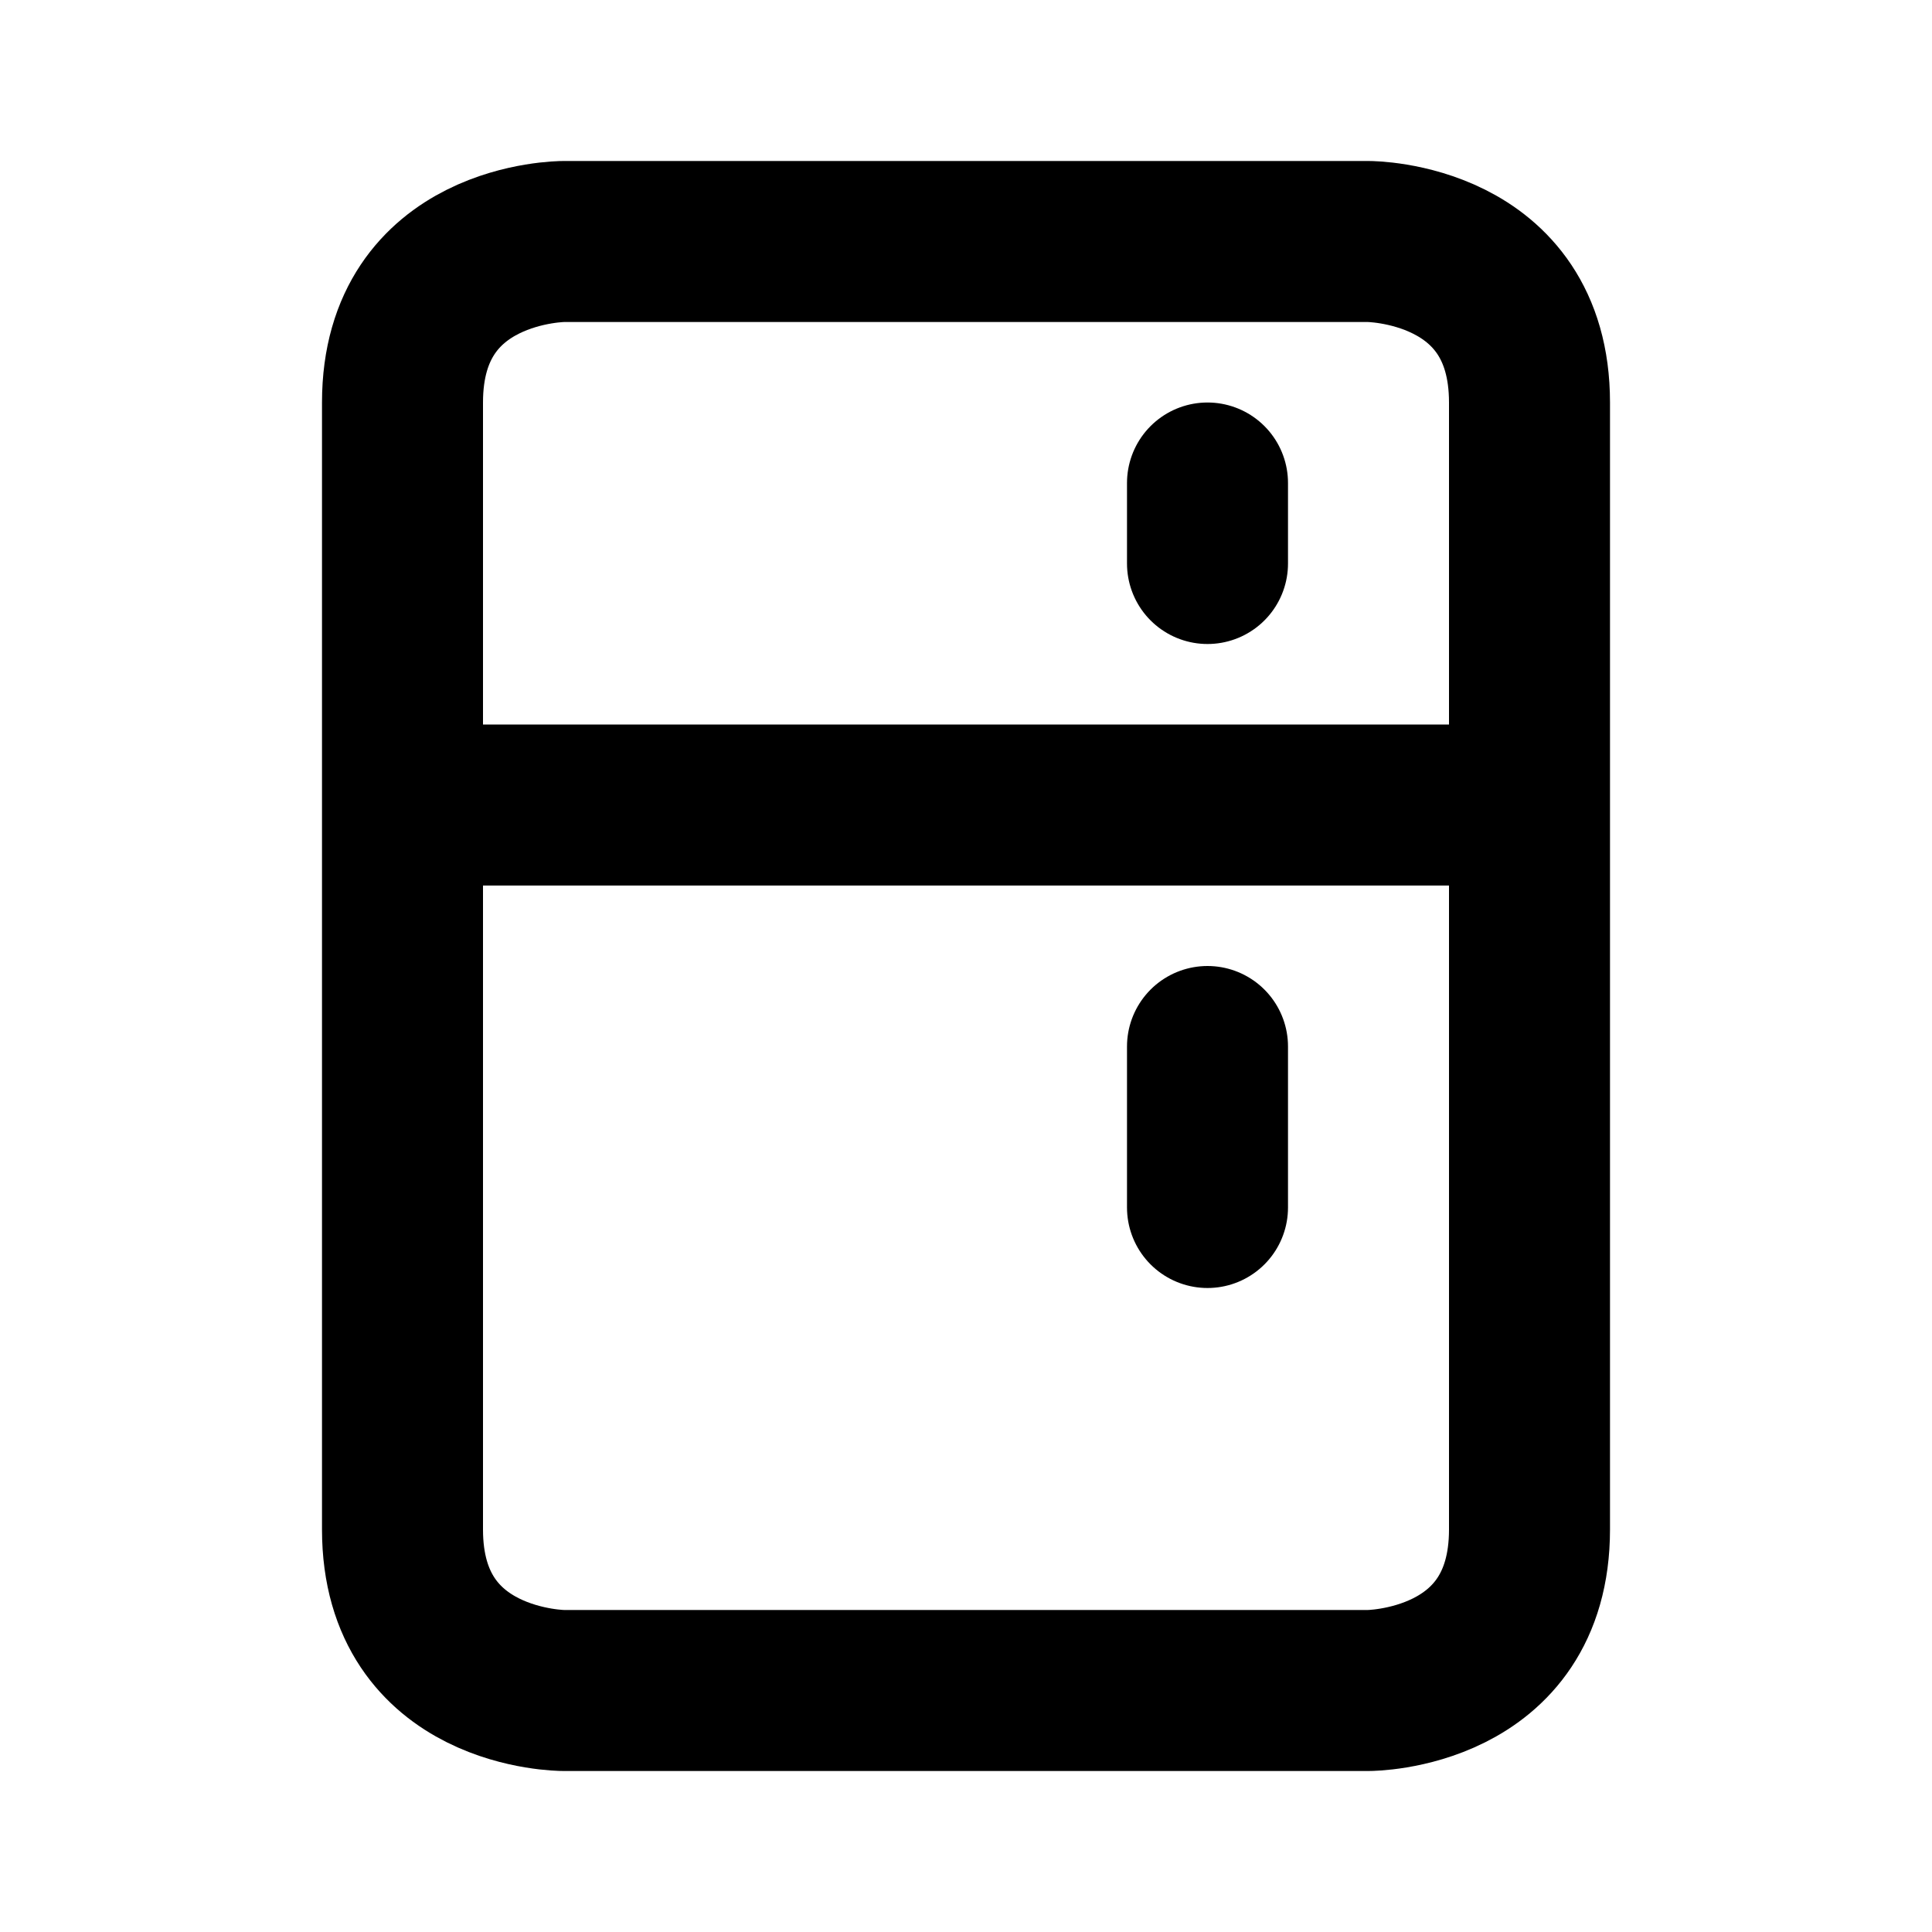 <svg xmlns="http://www.w3.org/2000/svg" viewBox="0 0 24 24" width="1em" height="1em">
    <path fill="none" stroke="currentColor" stroke-linecap="round" stroke-linejoin="round" stroke-width="2" d="M5 5C5 3 7 3 7 3L17 3C17 3 19 3 19 5L19 19C19 21 17 21 17 21L7 21C7 21 5 21 5 19L5 5ZM15 6L15 7M6 10L18 10M15 13L15 15"/>
</svg>